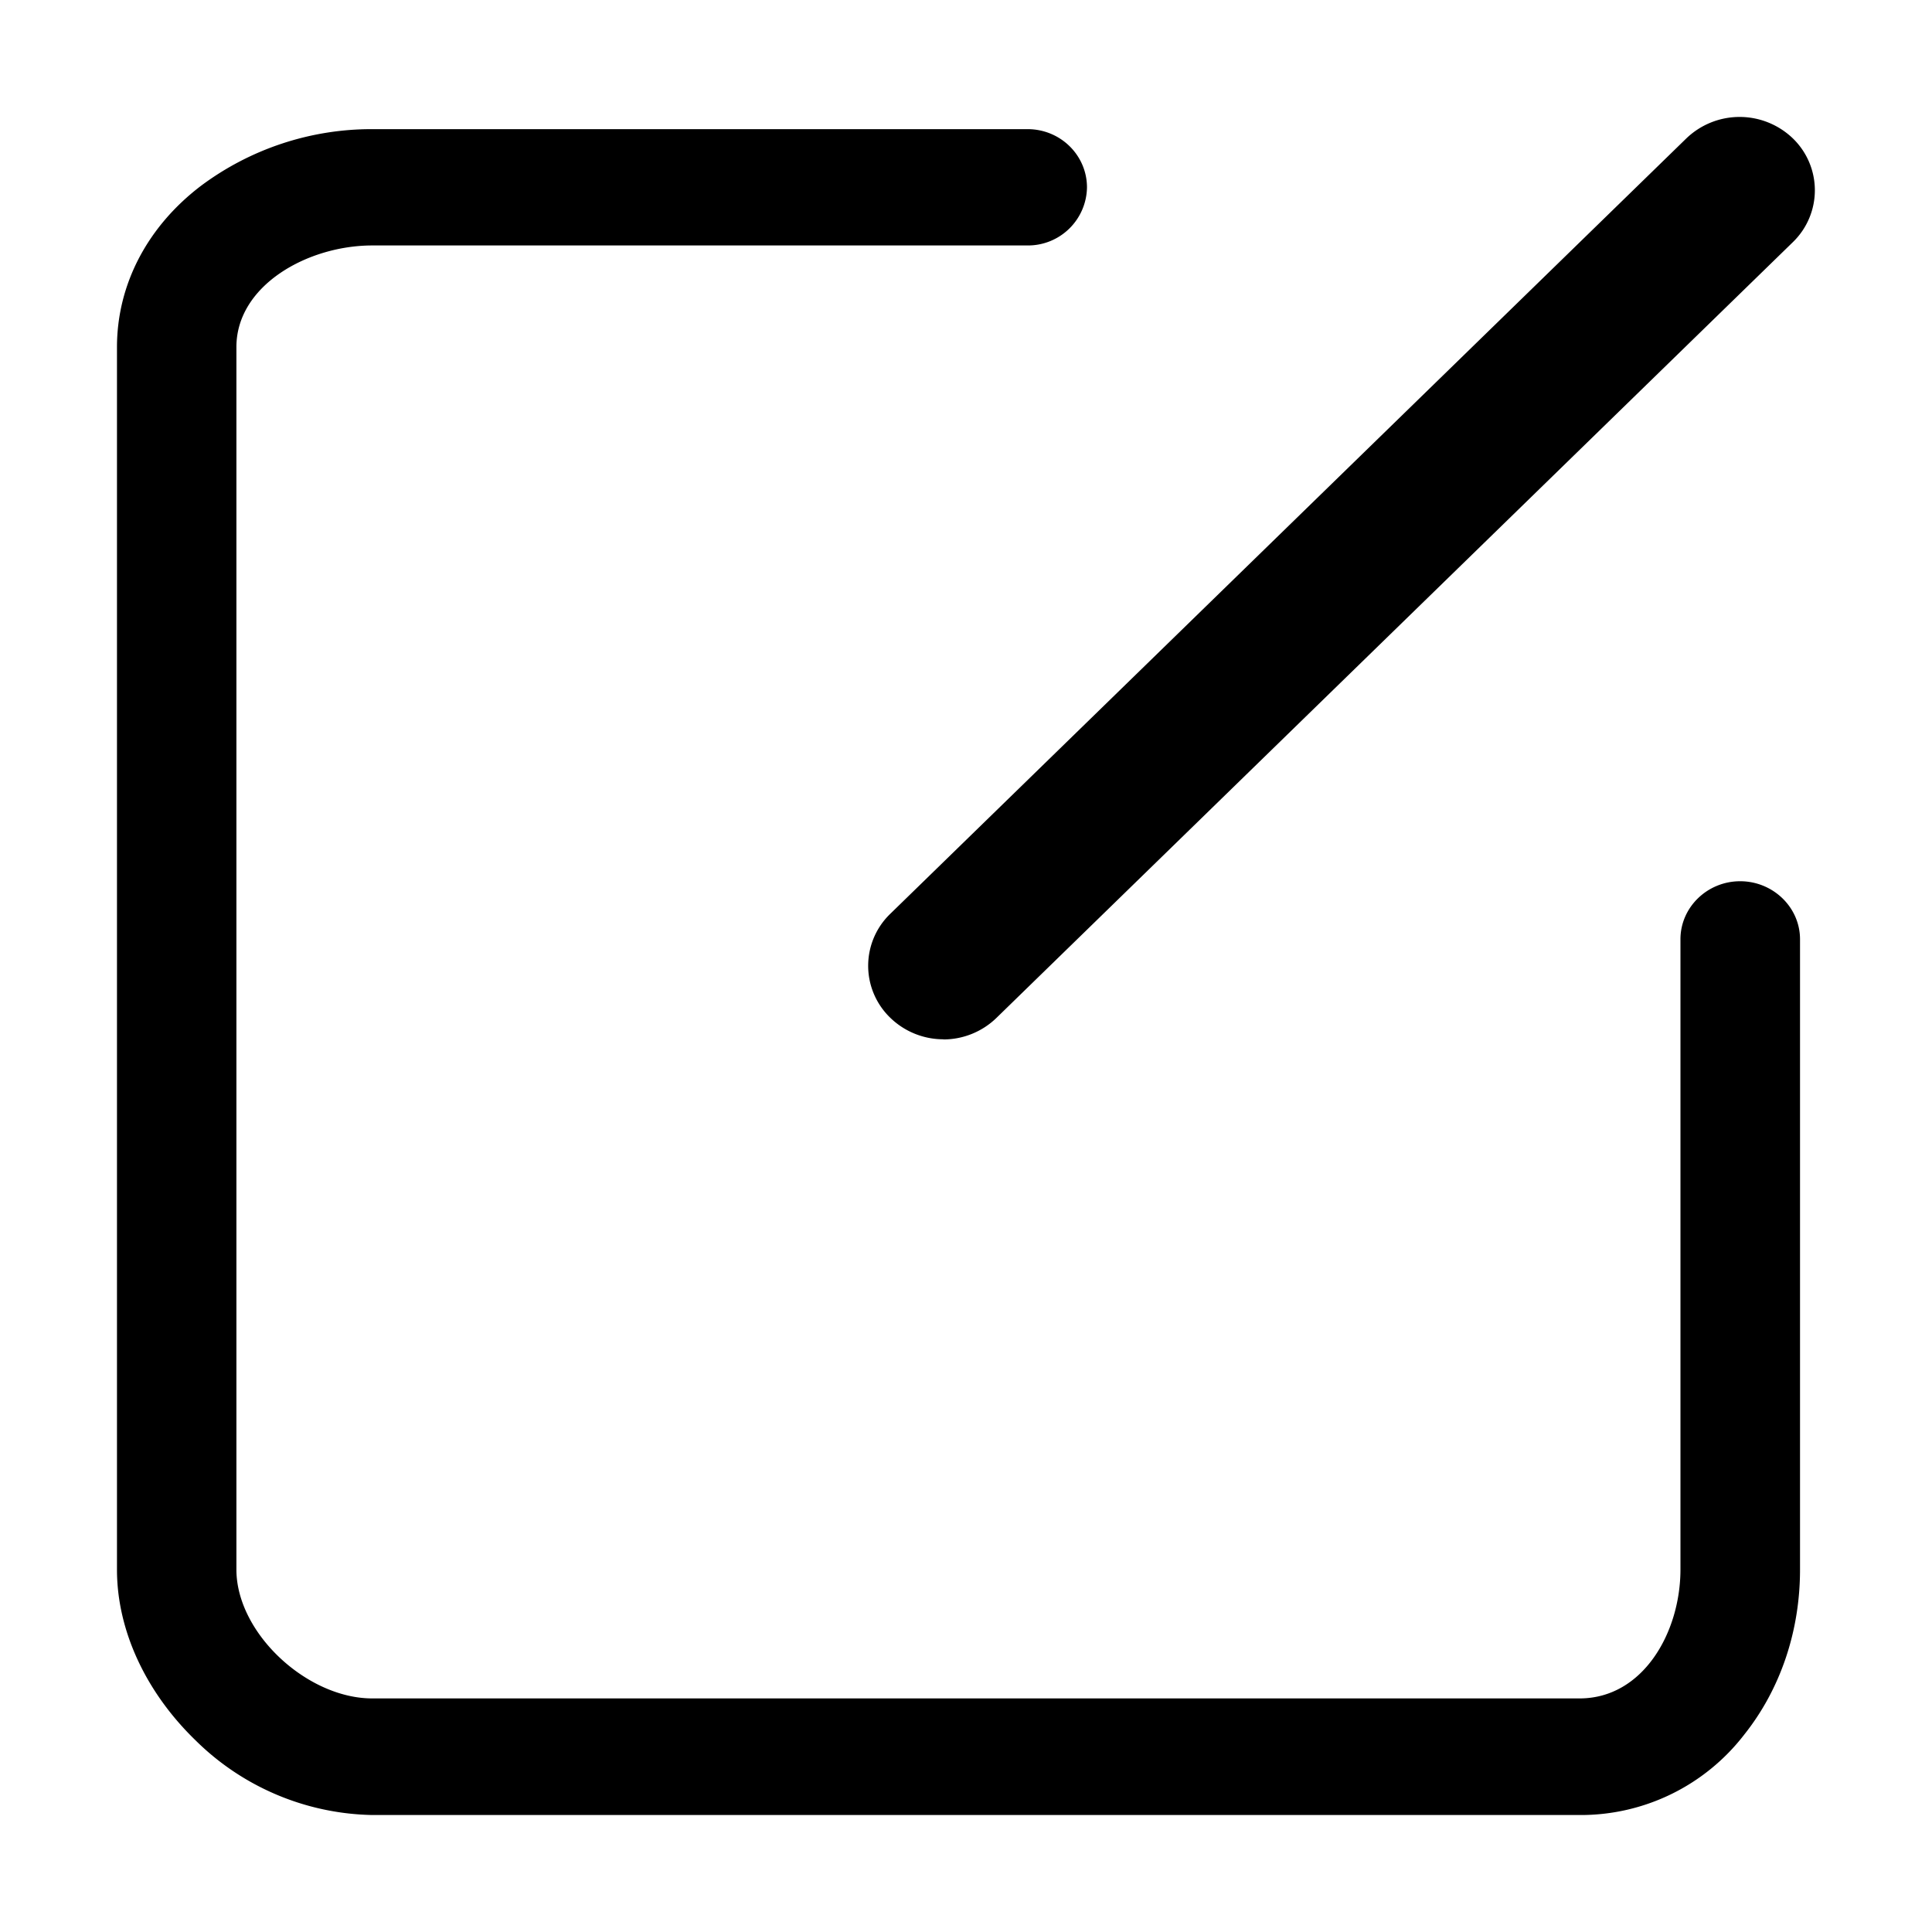 <?xml version="1.0" standalone="no"?><!DOCTYPE svg PUBLIC "-//W3C//DTD SVG 1.1//EN" "http://www.w3.org/Graphics/SVG/1.1/DTD/svg11.dtd"><svg t="1639015531743" class="icon" viewBox="0 0 1024 1024" version="1.1" xmlns="http://www.w3.org/2000/svg" p-id="3651" xmlns:xlink="http://www.w3.org/1999/xlink" width="48" height="48"><defs><style type="text/css"></style></defs><path d="M837.275 961.999H197.375a136.8 136.8 0 0 1-93.75-39.6C77.375 896.974 62 864.274 62 831.949V184.025C62 150.725 78.2 120.05 106.475 98.525A151.125 151.125 0 0 1 197.375 68.45h347.25c17.475 0 31.5 13.875 31.5 30.9a31.275 31.275 0 0 1-31.5 30.75H197.3c-34.2 0-72 21.15-72 53.85v647.924c0 33.675 37.425 68.325 72 68.325h639.899c33.675 0 53.475-35.025 53.475-68.325V497.825c0-16.95 14.25-30.75 31.65-30.75 17.4 0 31.725 13.8 31.725 30.75v334.125c0 32.55-10.35 63.375-29.7 87.6a109.35 109.35 0 0 1-87 42.45zM500.075 550.85a40.425 40.425 0 0 1-28.275-11.475 38.25 38.25 0 0 1 0-54.975L893.75 73.4a40.725 40.725 0 0 1 56.55 1e-8 38.25 38.25 0 0 1 0 54.9L528.2 539.45a40.425 40.425 0 0 1-28.2 11.475v-0.075z" p-id="3652"></path></svg>